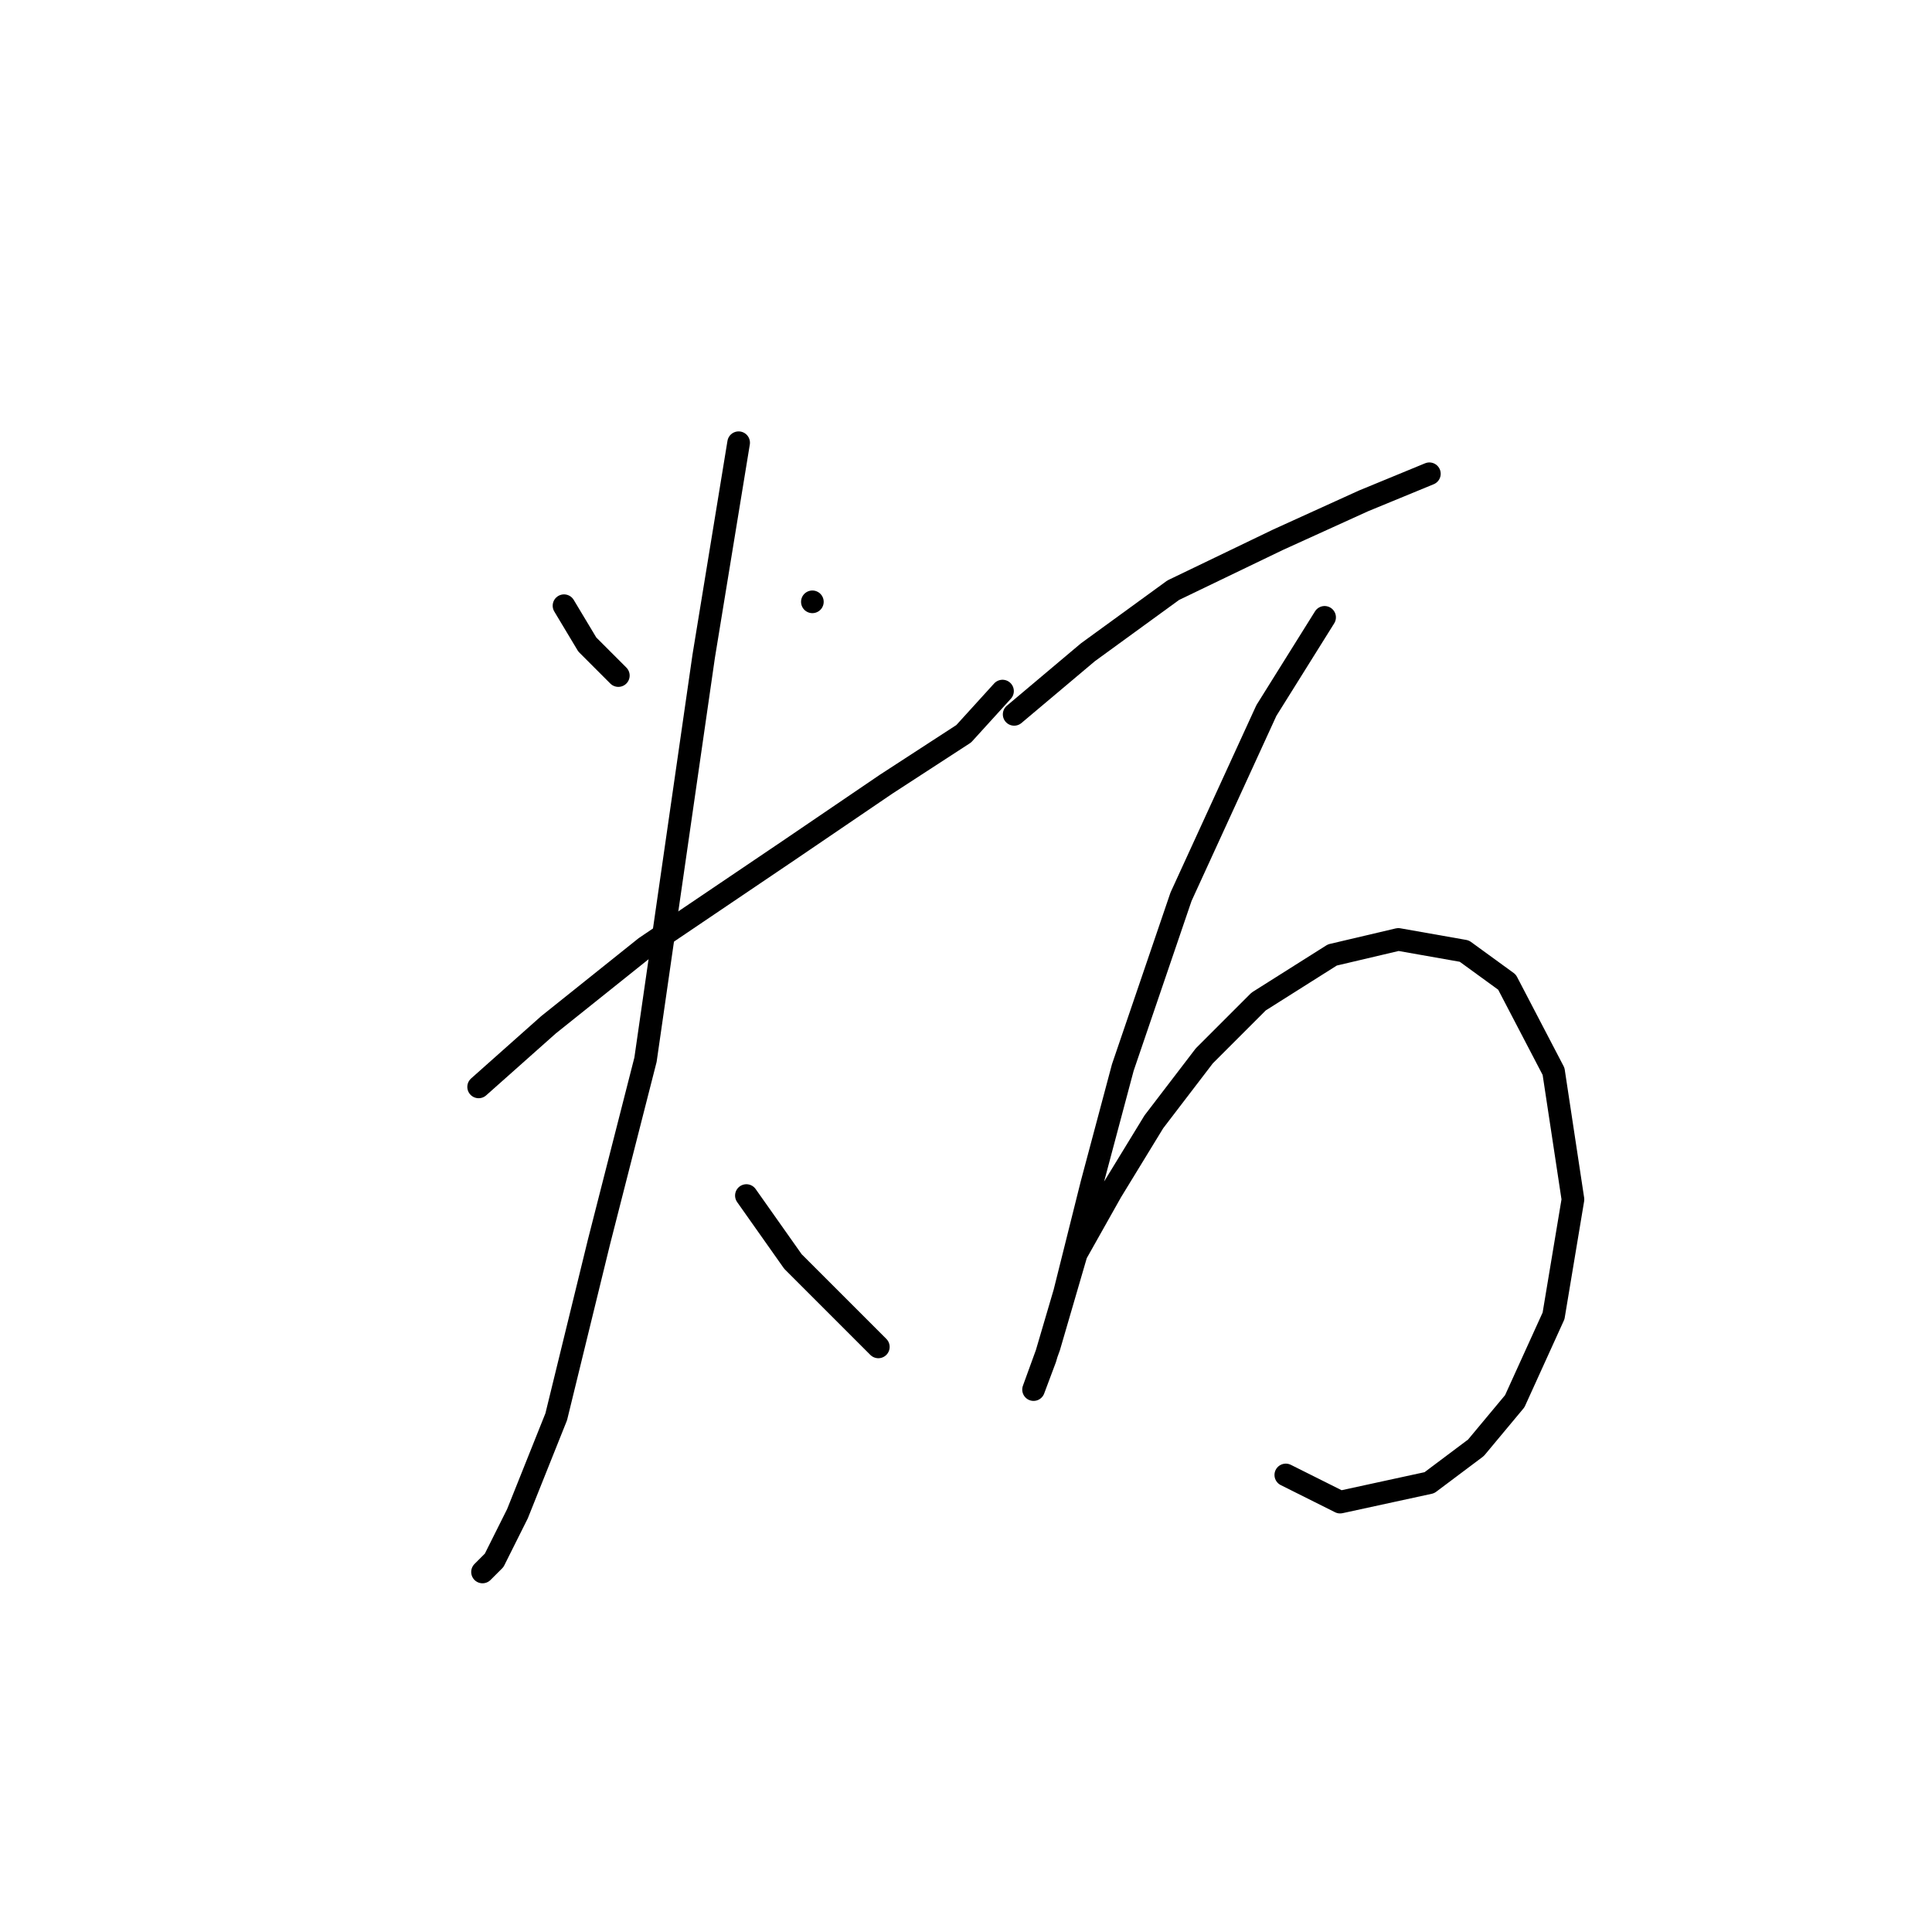 <?xml version="1.0" standalone="no"?>
    <svg width="256" height="256" xmlns="http://www.w3.org/2000/svg" version="1.1">
    <polyline stroke="black" stroke-width="3" stroke-linecap="round" fill="transparent" stroke-linejoin="round" points="74.734 80.259 77.819 85.401 81.933 89.515 81.933 89.515 " />
        <polyline stroke="black" stroke-width="3" stroke-linecap="round" fill="transparent" stroke-linejoin="round" points="107.643 79.745 107.643 79.745 " />
        <polyline stroke="black" stroke-width="3" stroke-linecap="round" fill="transparent" stroke-linejoin="round" points="63.422 144.02 72.677 135.792 85.532 125.509 104.557 112.654 117.412 103.912 127.696 97.228 132.838 91.572 132.838 91.572 " />
        <polyline stroke="black" stroke-width="3" stroke-linecap="round" fill="transparent" stroke-linejoin="round" points="97.873 58.663 93.245 86.944 85.532 140.42 79.362 164.588 73.705 187.726 68.564 200.581 65.478 206.752 63.936 208.294 63.936 208.294 " />
        <polyline stroke="black" stroke-width="3" stroke-linecap="round" fill="transparent" stroke-linejoin="round" points="98.901 158.417 105.072 167.159 111.756 173.843 116.384 178.471 116.384 178.471 " />
        <polyline stroke="black" stroke-width="3" stroke-linecap="round" fill="transparent" stroke-linejoin="round" points="134.381 94.657 144.151 86.43 155.463 78.202 169.346 71.518 180.659 66.376 189.4 62.776 189.4 62.776 " />
        <polyline stroke="black" stroke-width="3" stroke-linecap="round" fill="transparent" stroke-linejoin="round" points="175.517 81.802 167.804 94.143 156.491 118.824 148.778 141.449 144.665 156.875 141.065 171.272 138.494 180.013 136.952 184.127 136.952 184.127 139.009 178.471 142.608 166.13 147.236 157.903 152.892 148.647 159.576 139.906 166.775 132.707 176.545 126.537 185.286 124.48 194.028 126.023 199.684 130.136 205.854 141.963 208.425 158.931 205.854 174.357 200.712 185.67 195.57 191.84 189.4 196.468 177.573 199.039 170.375 195.439 170.375 195.439 " />
        </svg>
